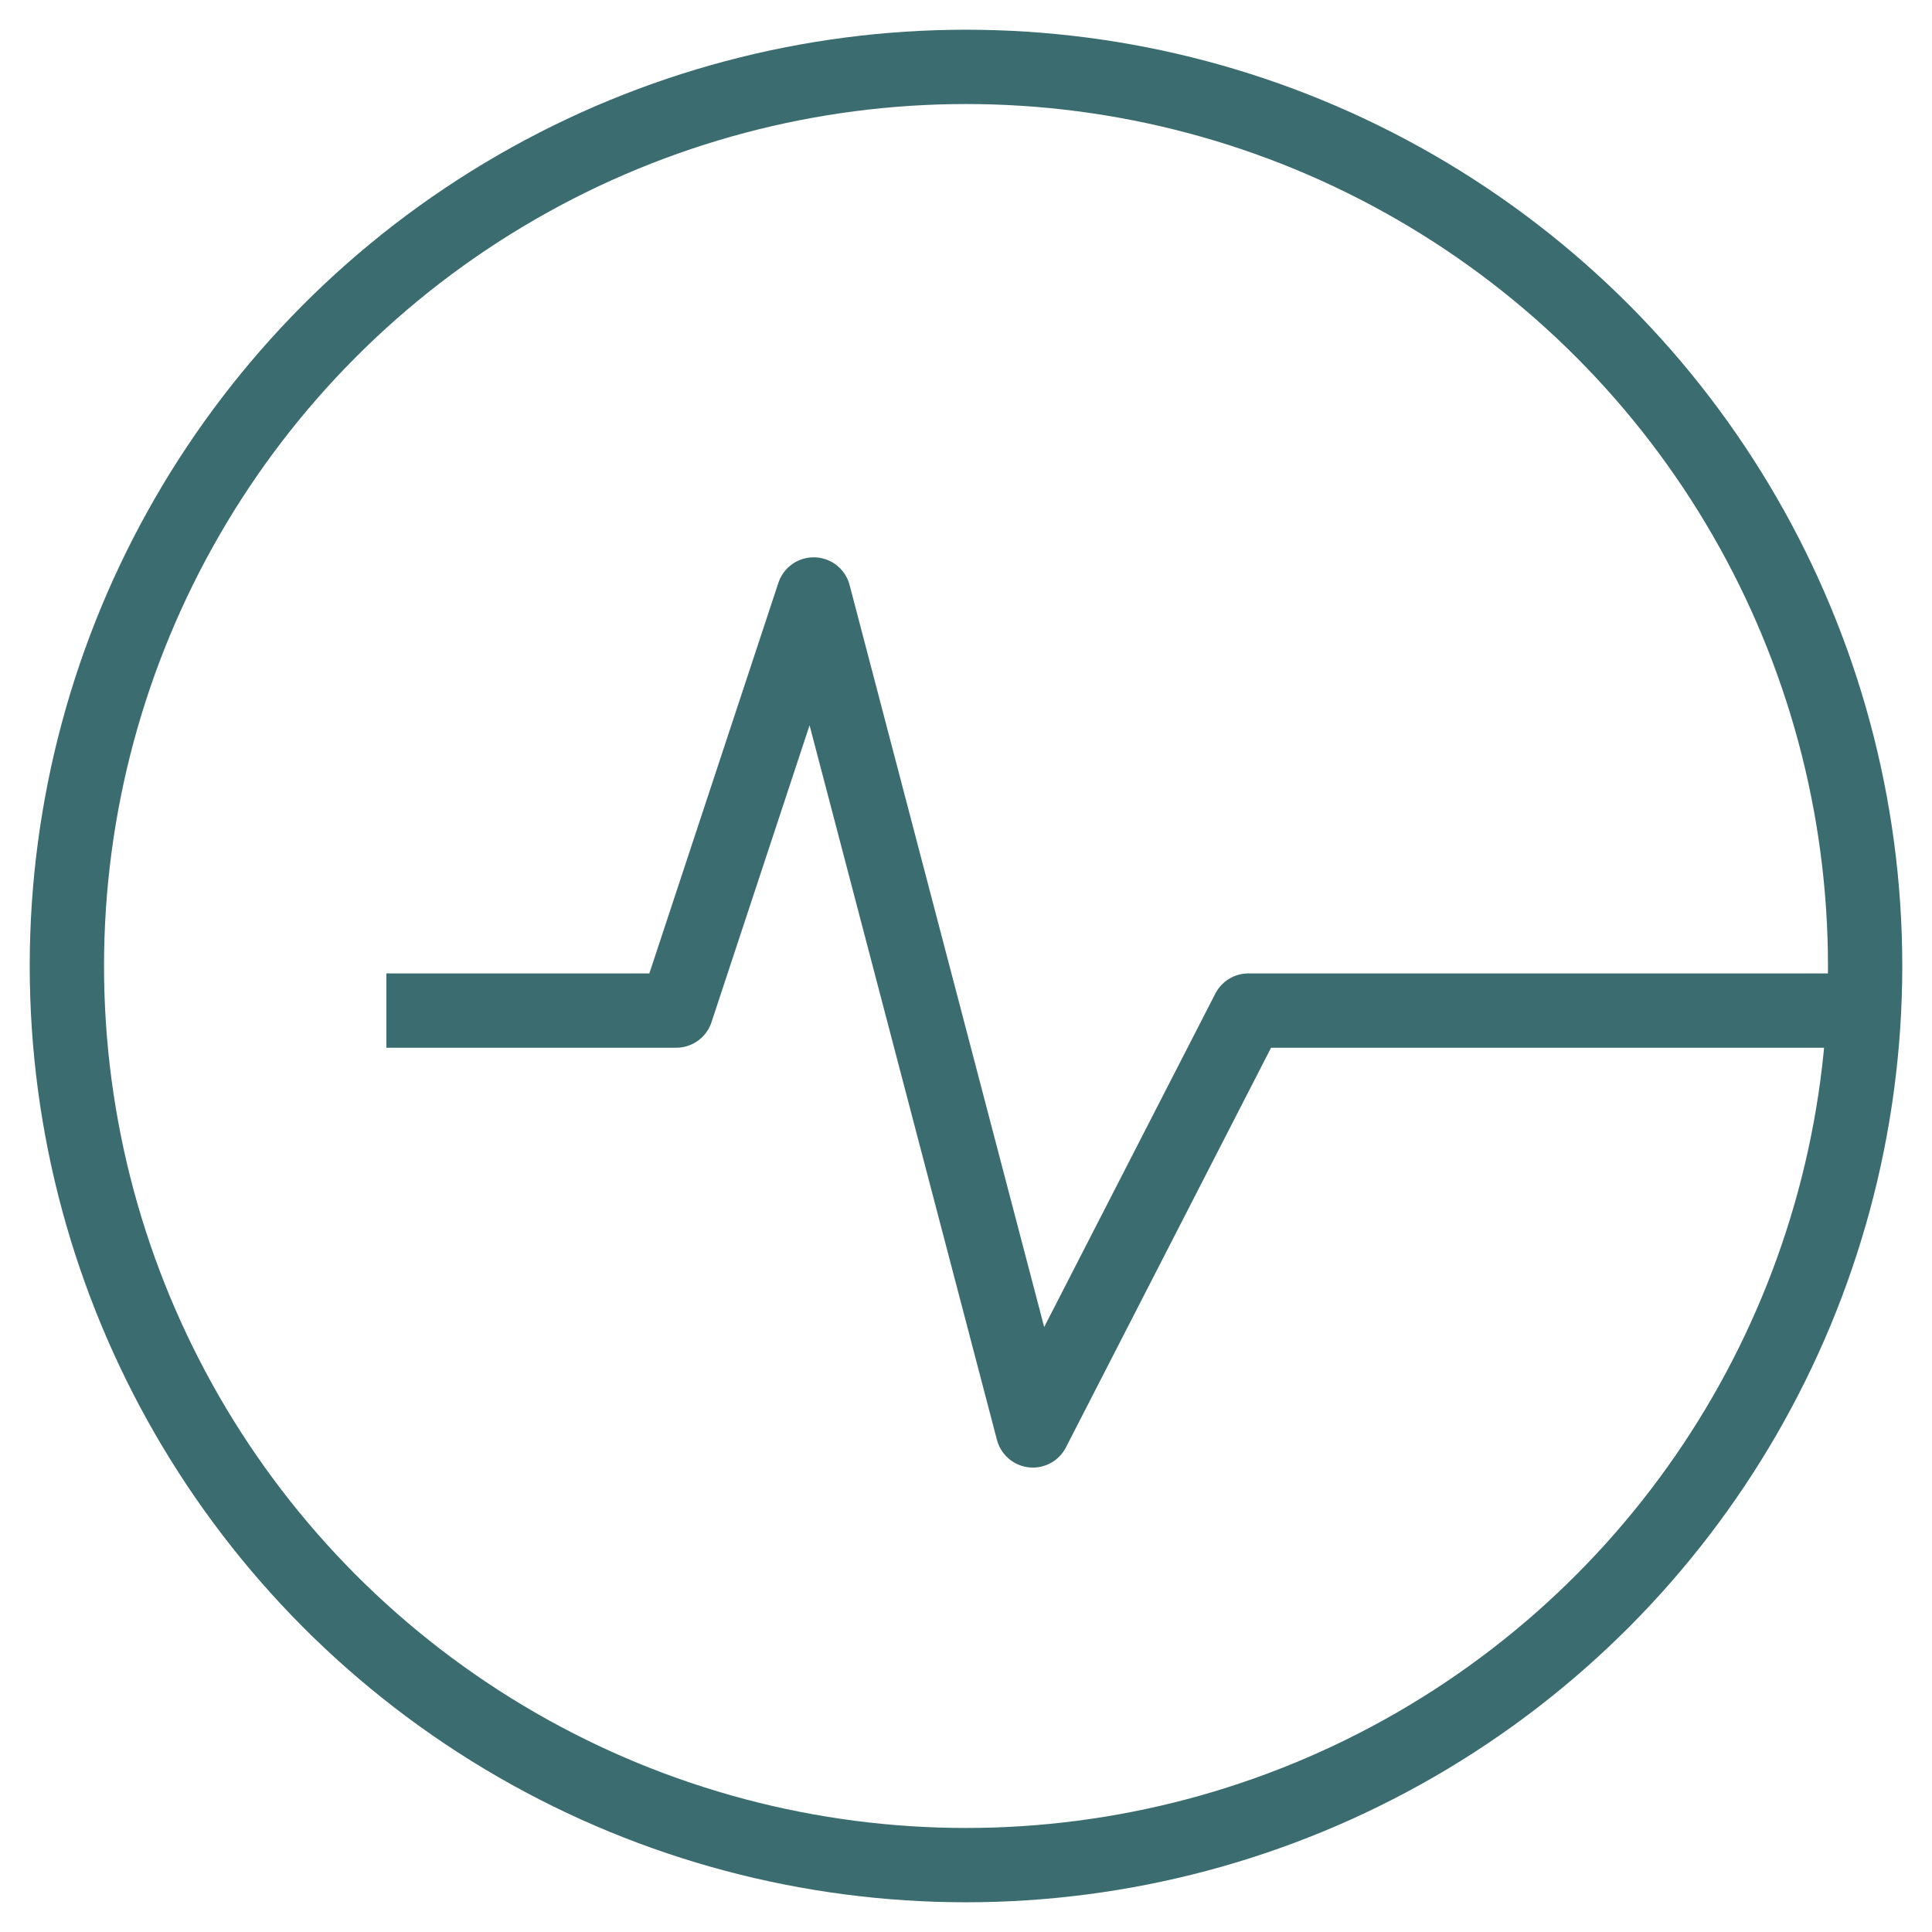 <?xml version="1.0" encoding="utf-8"?>
<!-- Generator: Adobe Illustrator 25.0.1, SVG Export Plug-In . SVG Version: 6.00 Build 0)  -->
<svg version="1.1" id="Capa_1" xmlns="http://www.w3.org/2000/svg" xmlns:xlink="http://www.w3.org/1999/xlink" x="0px" y="0px"
	 viewBox="0 0 52 52" style="enable-background:new 0 0 52 52;" xml:space="preserve">
<style type="text/css">
	.st0{fill:none;stroke:#FFFFFF;stroke-width:2;stroke-miterlimit:10;}
	.st1{fill-rule:evenodd;clip-rule:evenodd;fill:#FFFFFF;}
	.st2{fill:none;stroke:#FFFFFF;stroke-linejoin:round;stroke-miterlimit:10;}
	.st3{fill:none;stroke:#FFFFFF;stroke-width:2;stroke-linejoin:round;stroke-miterlimit:10;}
	.st4{fill-rule:evenodd;clip-rule:evenodd;fill:none;stroke:#FFFFFF;stroke-width:2;stroke-linejoin:round;stroke-miterlimit:10;}
	.st5{fill:#FFFFFF;}
	.st6{fill:none;stroke:#3B6D70;stroke-width:2;stroke-linejoin:round;stroke-miterlimit:10;}
	.st7{fill-rule:evenodd;clip-rule:evenodd;fill:#3B6D70;}
	.st8{fill:none;stroke:#3B6D70;stroke-linejoin:round;stroke-miterlimit:10;}
	.st9{fill-rule:evenodd;clip-rule:evenodd;fill:none;stroke:#3B6D70;stroke-width:2;stroke-linejoin:round;stroke-miterlimit:10;}
	.st10{fill:#3B6D70;}
</style>
<g>
	<circle class="st6" cx="26" cy="26" r="24.2"/>
	<polyline class="st6" points="10.4,27.2 18.2,27.2 21.9,16 27.8,38.5 33.6,27.2 50.2,27.2 	"/>
</g>
</svg>
